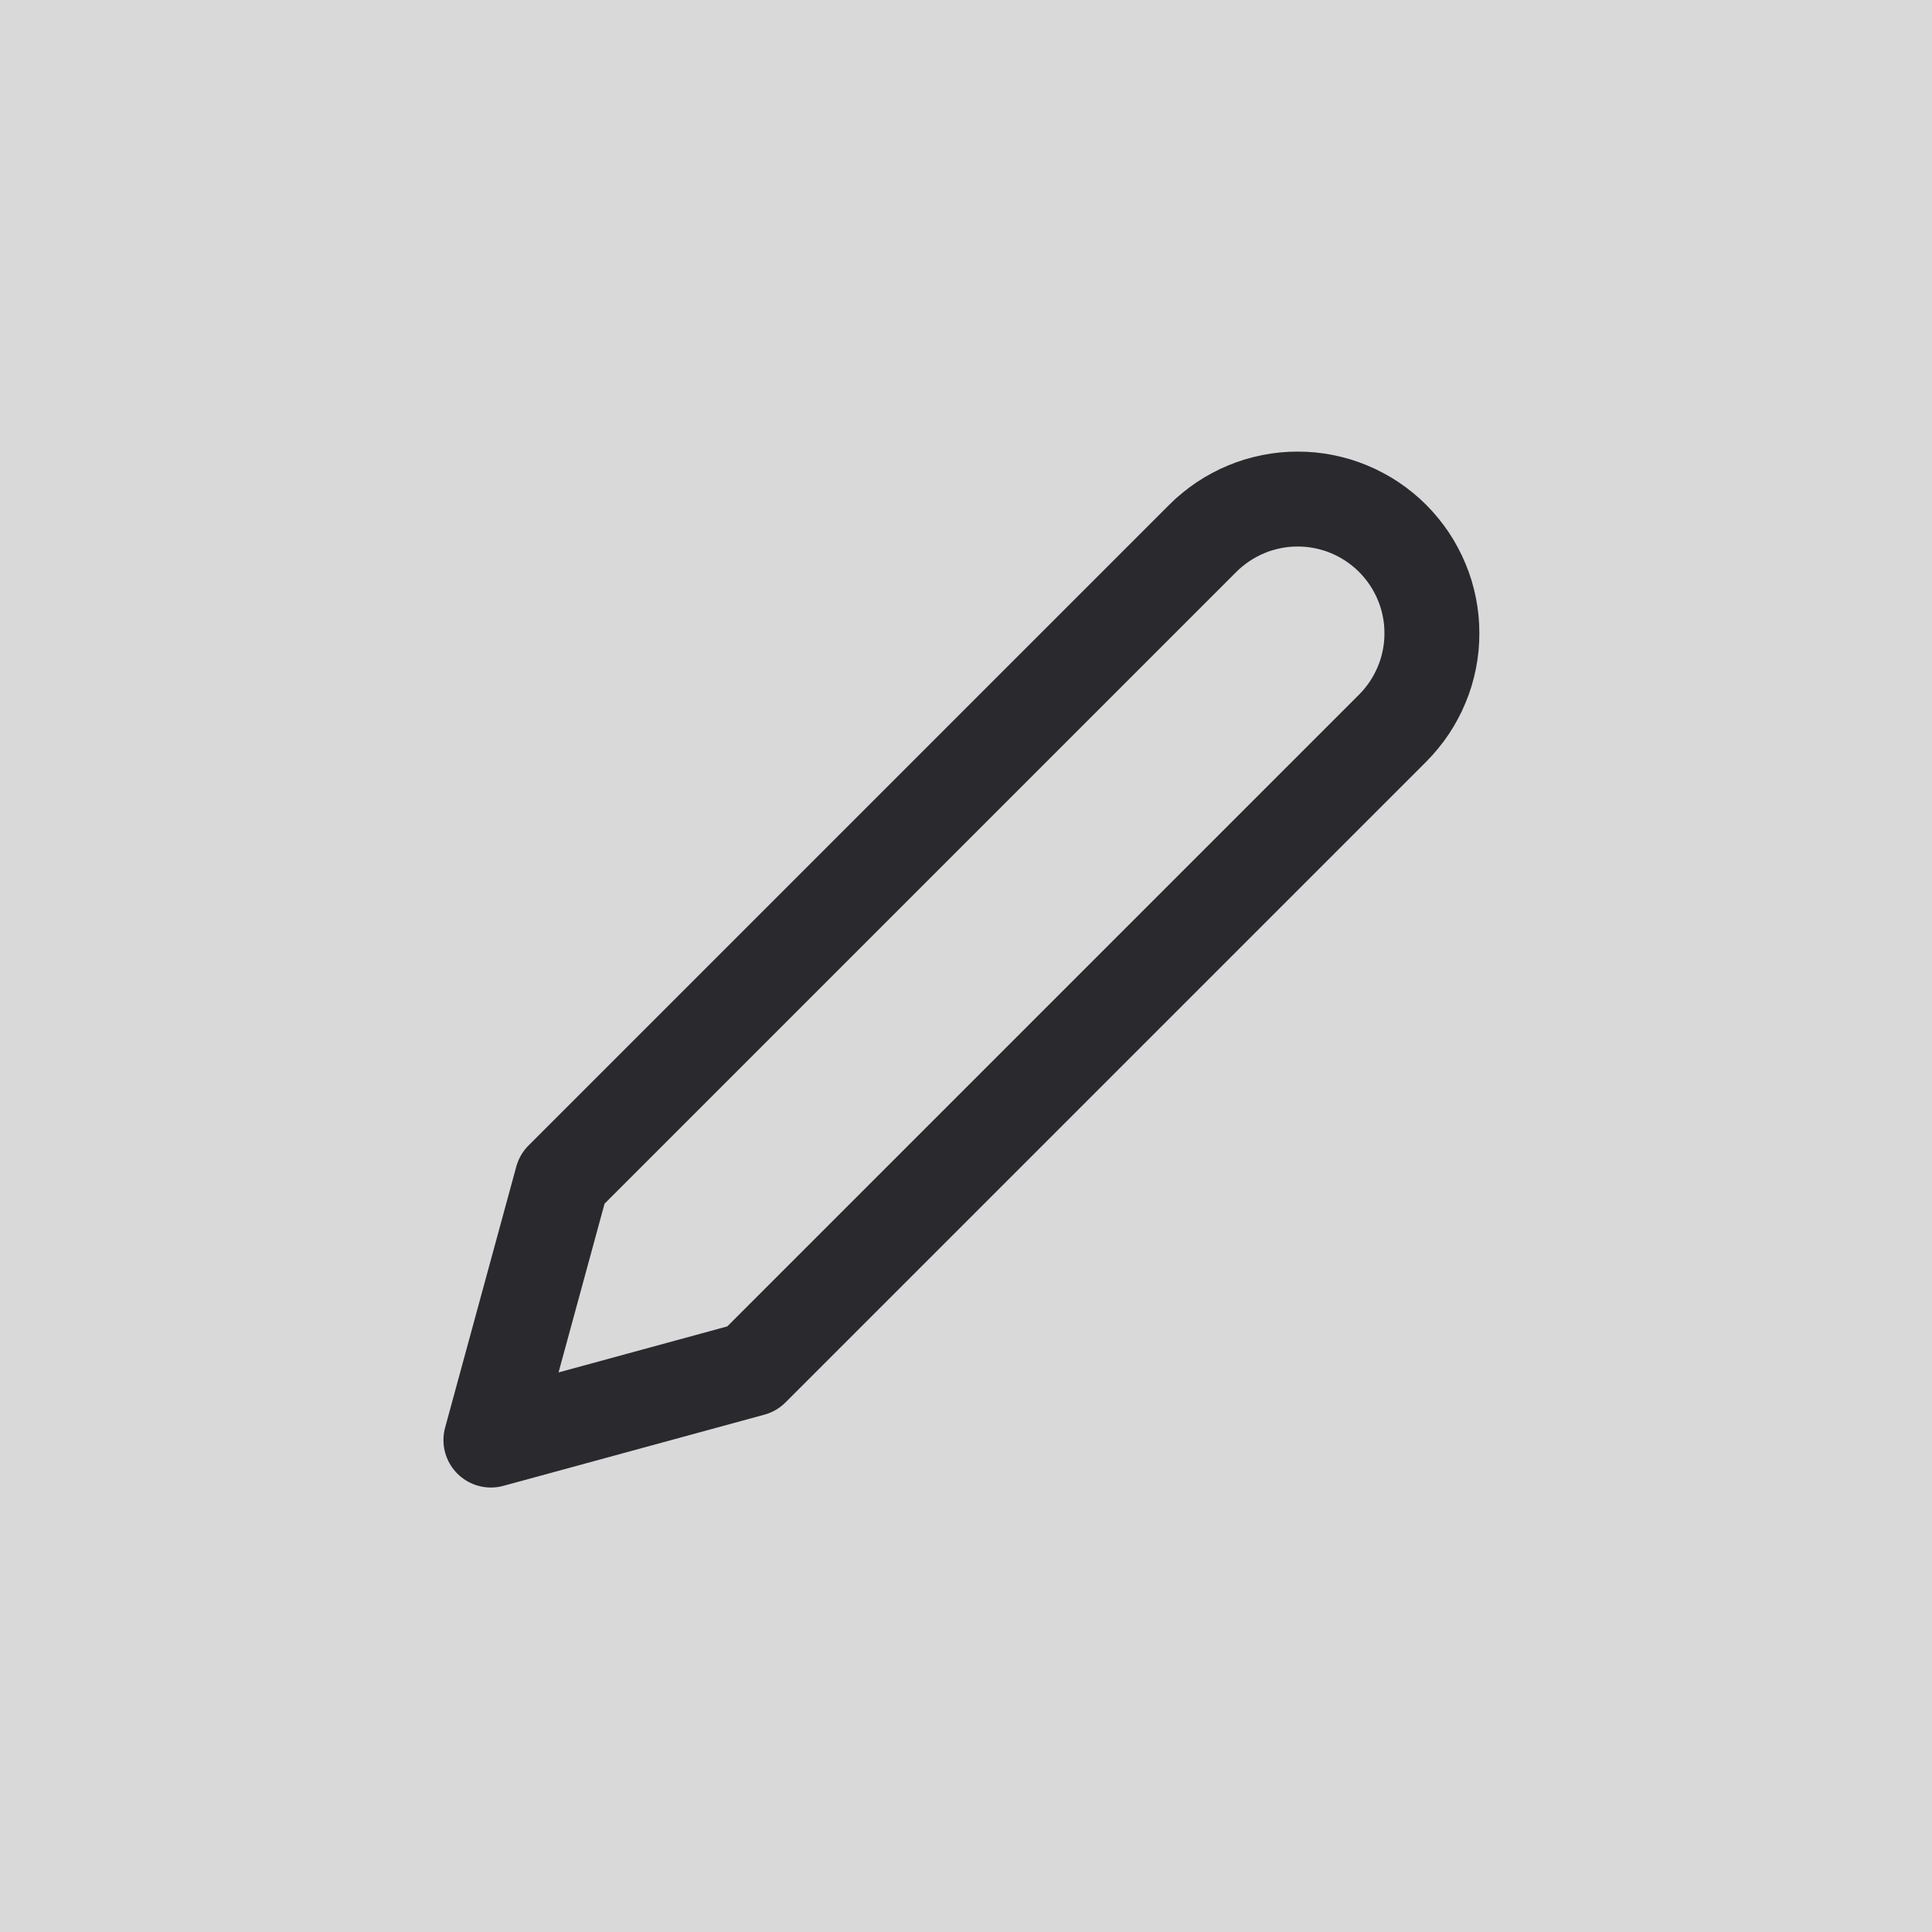 <?xml version="1.0" encoding="UTF-8"?><svg xmlns="http://www.w3.org/2000/svg" xmlns:xlink="http://www.w3.org/1999/xlink" contentScriptType="text/ecmascript" width="810pt" zoomAndPan="magnify" contentStyleType="text/css" viewBox="0 0 810 810" height="810pt" preserveAspectRatio="xMidYMid meet" version="1.2"><g xml:id="surface1" id="surface1"><rect x="0" width="810" y="0" height="810" style="fill:rgb(100%,100%,100%);fill-opacity:1;stroke:none;"/><rect x="0" width="810" y="0" height="810" style="fill:rgb(100%,100%,100%);fill-opacity:1;stroke:none;"/><rect x="0" width="810" y="0" height="810" style="fill:rgb(85.1%,85.1%,85.1%);fill-opacity:1;stroke:none;"/><path style="fill:none;stroke-width:2;stroke-linecap:round;stroke-linejoin:round;stroke:rgb(16.08%,16.08%,18.039%);stroke-opacity:1;stroke-miterlimit:4;" d="M 17 3 C 17.065 2.934 17.134 2.872 17.206 2.814 C 17.277 2.755 17.352 2.7 17.429 2.648 C 17.506 2.597 17.585 2.549 17.667 2.506 C 17.748 2.462 17.832 2.422 17.918 2.387 C 18.003 2.351 18.09 2.32 18.179 2.293 C 18.268 2.267 18.357 2.244 18.448 2.226 C 18.539 2.208 18.63 2.194 18.723 2.185 C 18.815 2.176 18.907 2.172 19 2.172 C 19.093 2.172 19.185 2.176 19.277 2.185 C 19.369 2.194 19.461 2.208 19.552 2.226 C 19.643 2.244 19.732 2.267 19.821 2.293 C 19.91 2.32 19.997 2.351 20.082 2.387 C 20.168 2.422 20.252 2.462 20.333 2.506 C 20.415 2.549 20.494 2.597 20.571 2.648 C 20.648 2.7 20.723 2.755 20.794 2.814 C 20.866 2.872 20.934 2.934 21 3 C 21.065 3.066 21.128 3.134 21.186 3.206 C 21.245 3.277 21.3 3.352 21.352 3.429 C 21.403 3.506 21.451 3.585 21.494 3.667 C 21.538 3.748 21.578 3.832 21.613 3.918 C 21.649 4.003 21.68 4.09 21.707 4.179 C 21.734 4.268 21.756 4.357 21.774 4.448 C 21.792 4.539 21.806 4.631 21.815 4.723 C 21.824 4.815 21.828 4.907 21.828 5 C 21.828 5.093 21.824 5.185 21.815 5.277 C 21.806 5.369 21.792 5.461 21.774 5.552 C 21.756 5.643 21.734 5.732 21.707 5.821 C 21.68 5.91 21.649 5.997 21.613 6.082 C 21.578 6.168 21.538 6.252 21.494 6.333 C 21.451 6.415 21.403 6.494 21.352 6.571 C 21.3 6.648 21.245 6.723 21.186 6.794 C 21.128 6.866 21.065 6.934 21 7 L 7.5 20.5 L 2 22 L 3.5 16.5 Z M 17 3 " transform="matrix(19.897,0,0,19.897,166.019,166.019)"/></g></svg>
